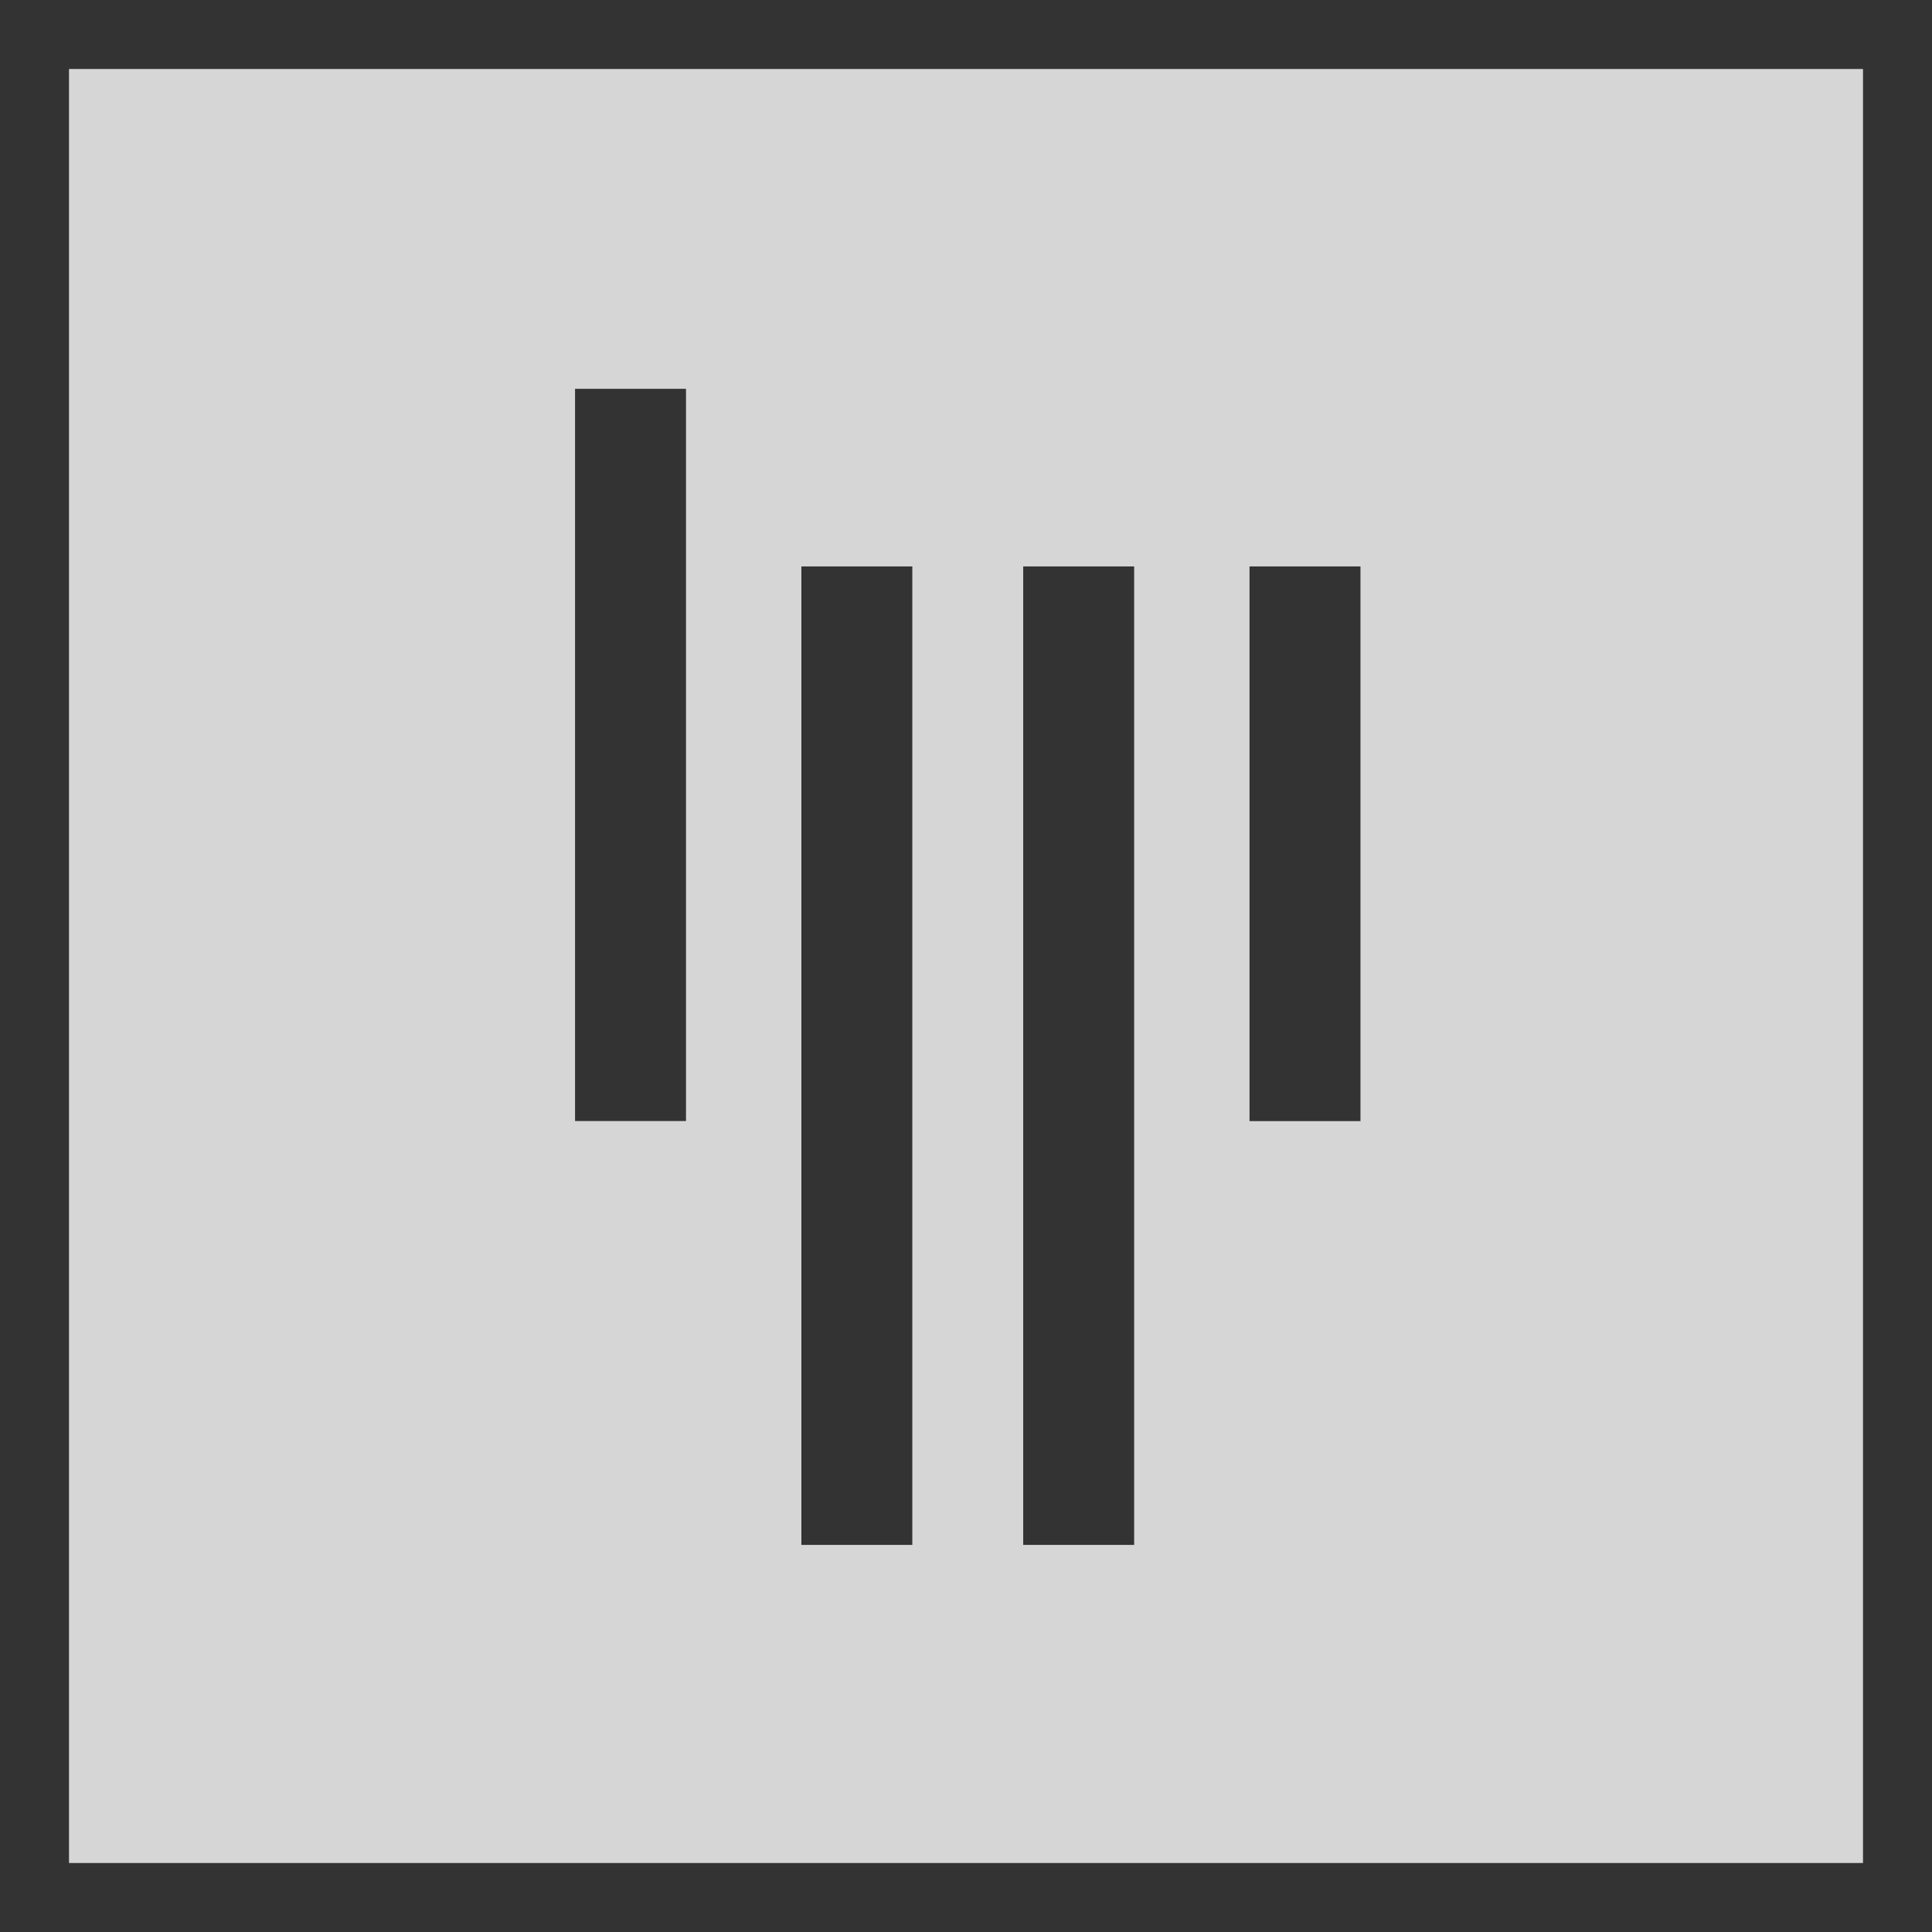 <?xml version="1.0" encoding="UTF-8"?>
<svg width="28px" height="28px" viewBox="0 0 28 28" version="1.1" xmlns="http://www.w3.org/2000/svg" xmlns:xlink="http://www.w3.org/1999/xlink">
    <rect x="0" y="0" width="28" height="28" fill="#333333" stroke="none"/>
    <!-- Generator: Sketch 52.5 (67469) - http://www.bohemiancoding.com/sketch -->
    <title>gitter</title>
    <desc>Created with Sketch.</desc>
    <g id="gitter" stroke="none" stroke-width="1" fill="none" fill-rule="evenodd" opacity="0.8">
        <path d="M1,27 L27,27 L27,1 L1,1 L1,27 Z M8.334,16.247 L9.942,16.247 L9.942,5.635 L8.334,5.635 L8.334,16.247 Z M18.109,16.248 L19.717,16.248 L19.717,8.209 L18.109,8.209 L18.109,16.248 Z M14.829,22.39 L16.437,22.39 L16.437,8.209 L14.829,8.209 L14.829,22.39 Z M11.614,22.39 L13.222,22.39 L13.222,8.209 L11.614,8.209 L11.614,22.39 Z" id="Fill-1" fill="#FFFFFF"></path>
    </g>
</svg>